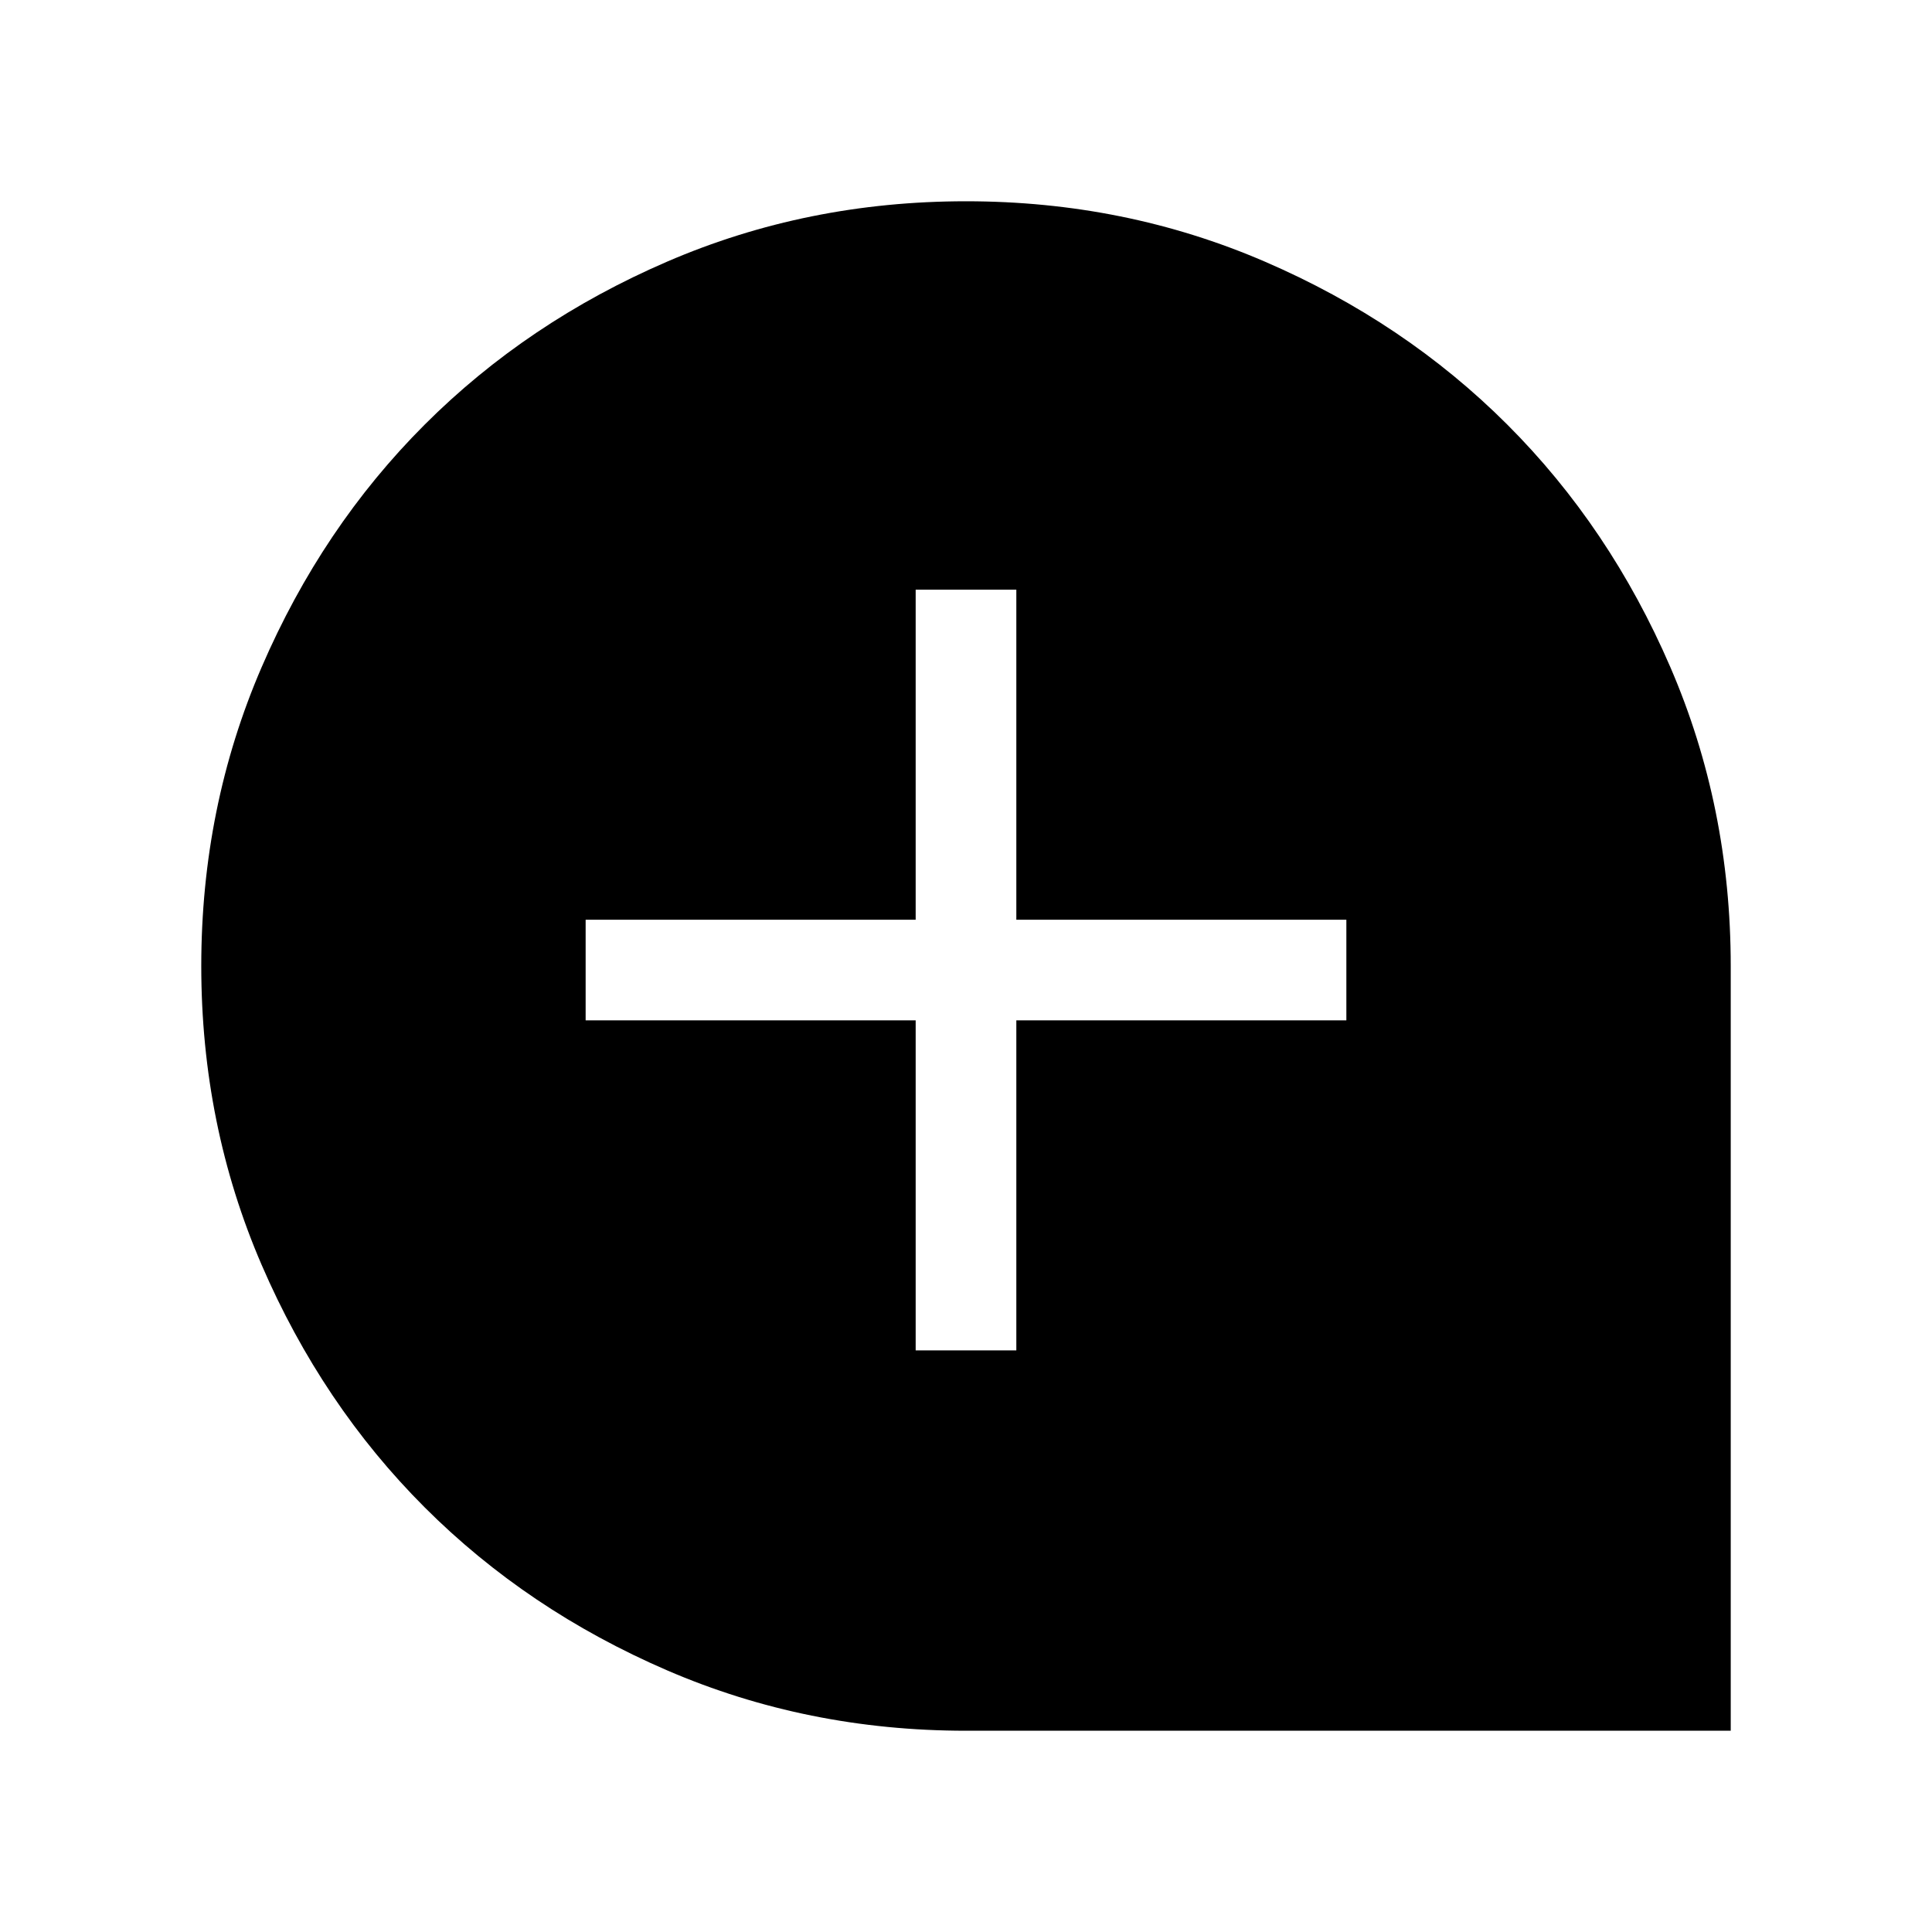 <svg xmlns="http://www.w3.org/2000/svg" height="40" width="40"><path d="M18.958 27.958h2.084v-6.833h6.833v-2.083h-6.833v-6.834h-2.084v6.834h-6.833v2.083h6.833ZM20 35.833q-3.292 0-6.188-1.25-2.895-1.25-5.02-3.375-2.125-2.125-3.375-5.02-1.25-2.896-1.25-6.188t1.25-6.187q1.25-2.896 3.375-5.021t5.02-3.375q2.896-1.25 6.188-1.25t6.188 1.25q2.895 1.25 5.02 3.375 2.125 2.125 3.375 5.021 1.25 2.895 1.25 6.187v15.833Z"/></svg>
